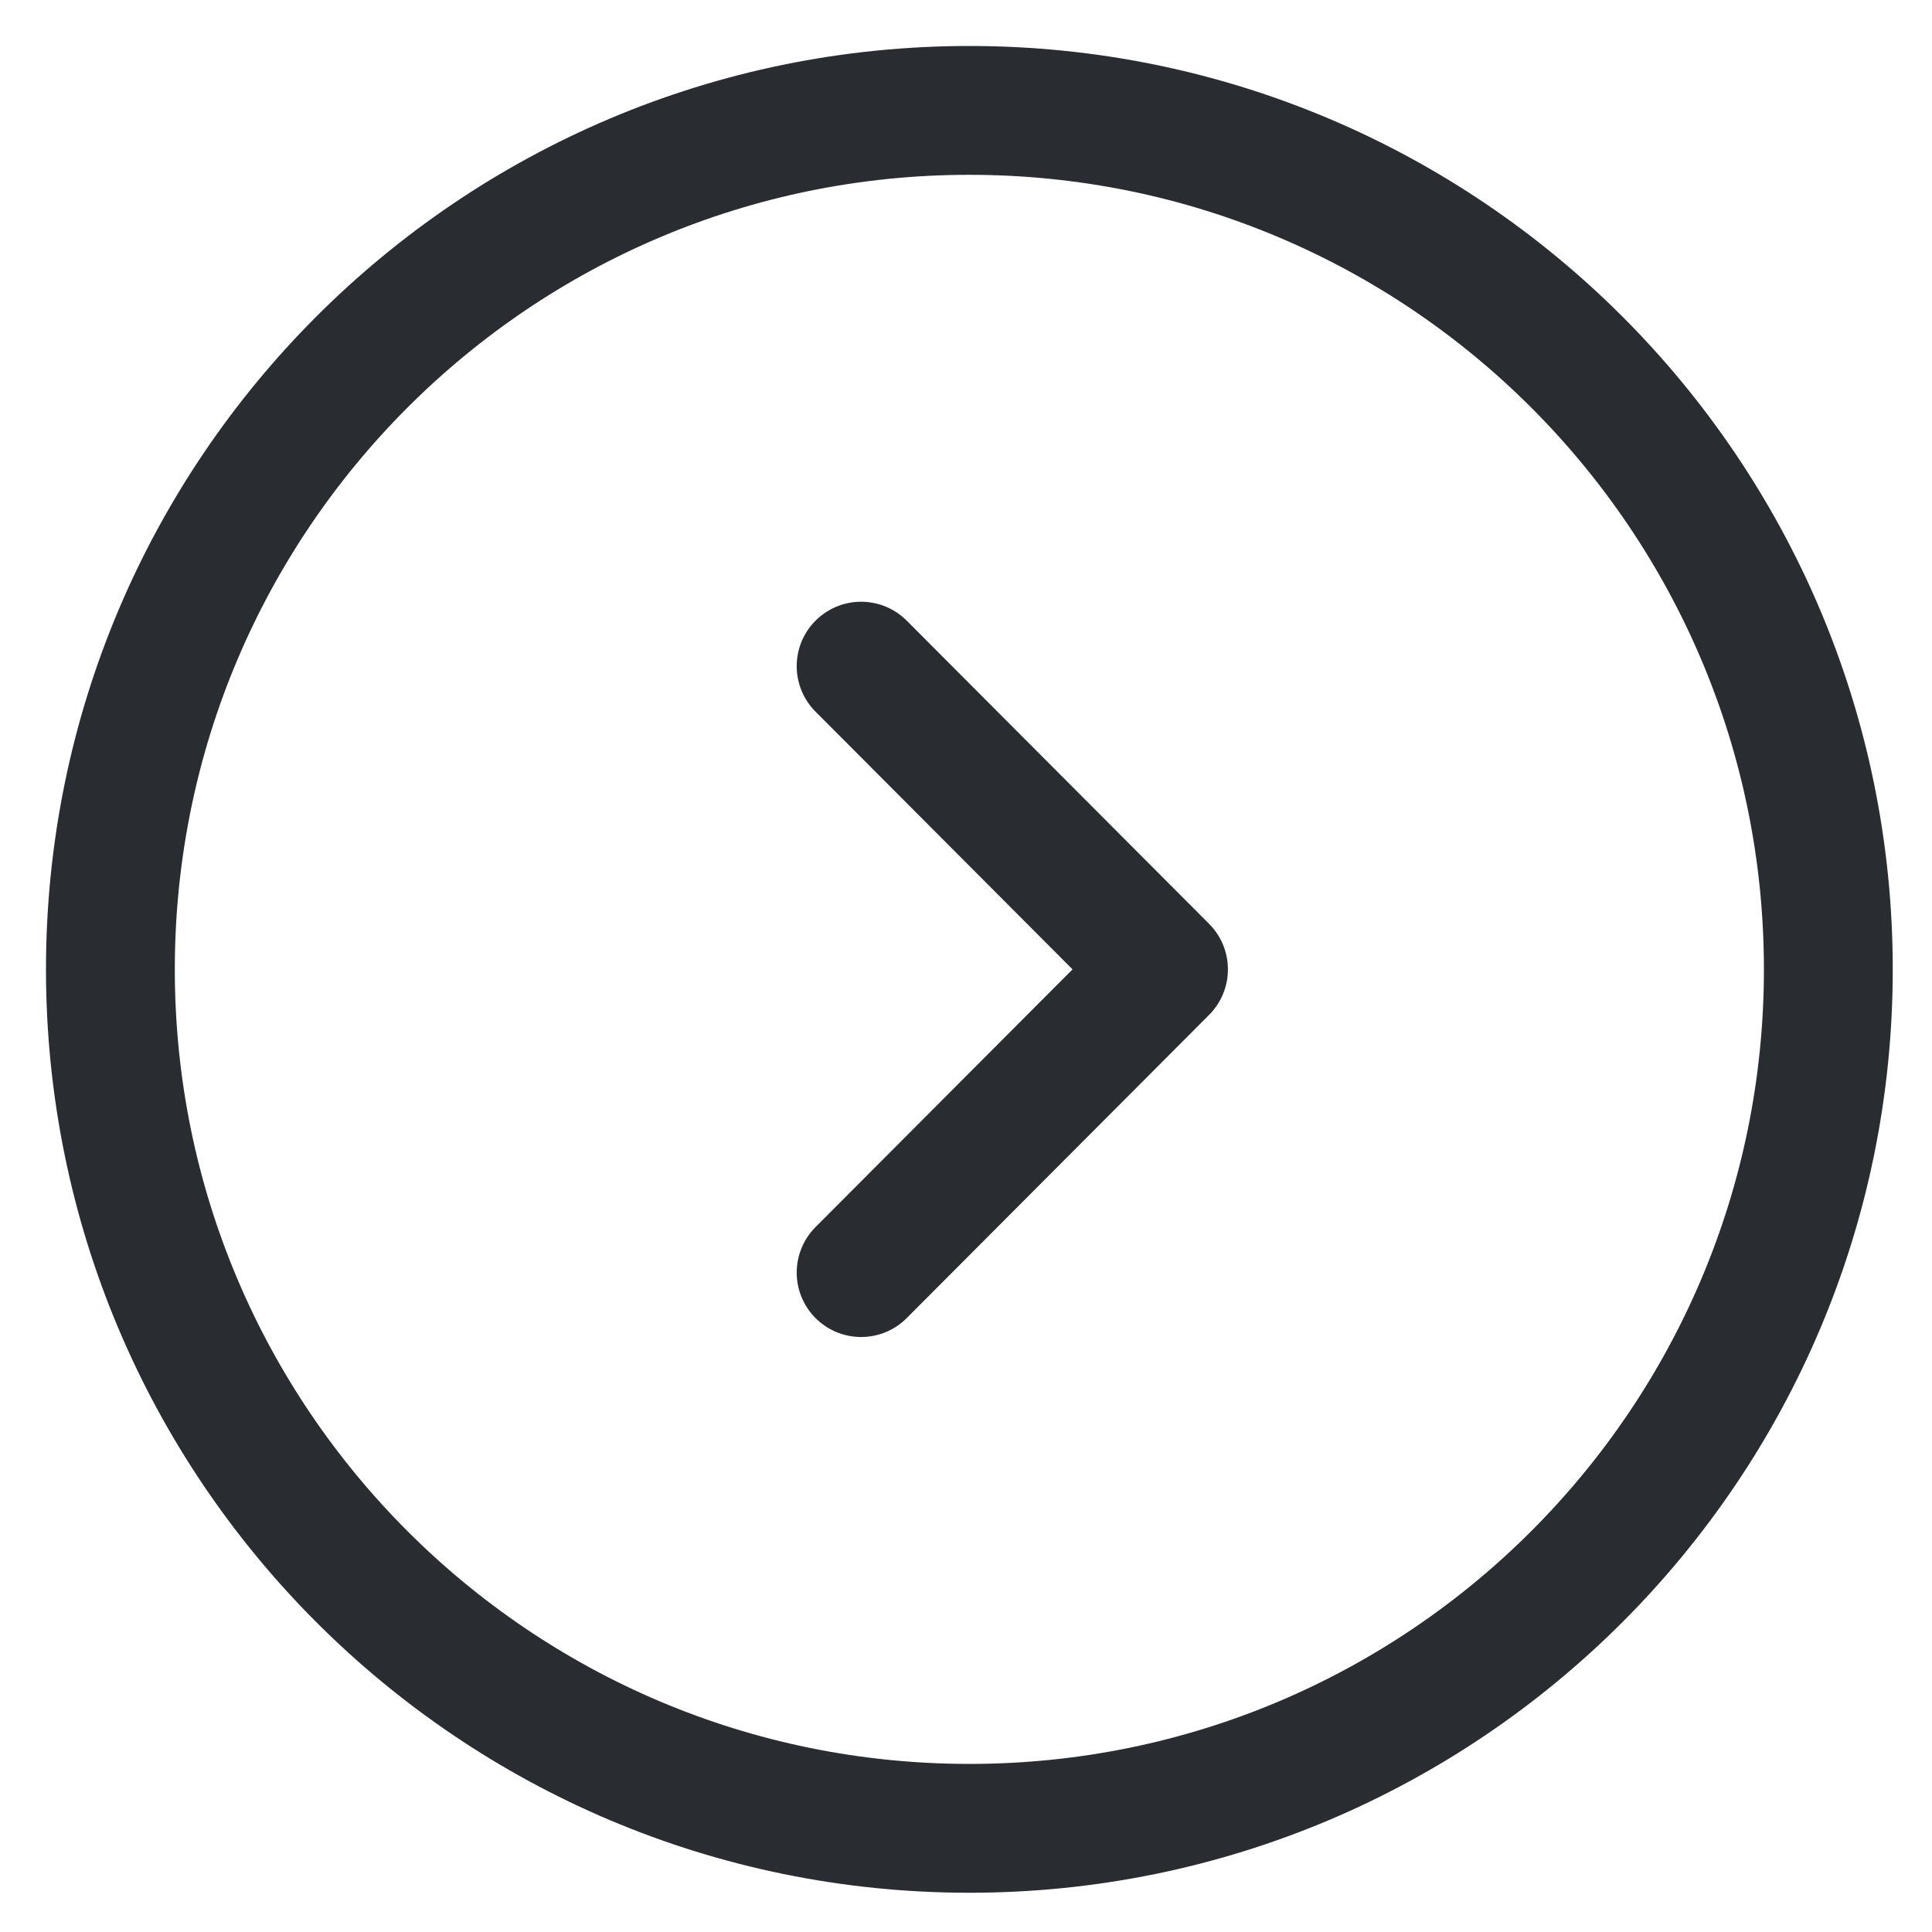 <svg width="35" height="35" viewBox="0 0 35 35" fill="none" xmlns="http://www.w3.org/2000/svg">
<path d="M17.561 33.122C26.155 33.122 33.122 26.155 33.122 17.561C33.122 8.967 26.155 2 17.561 2C8.967 2 2 8.967 2 17.561C2 26.155 8.967 33.122 17.561 33.122Z" stroke="#292D32" stroke-width="2.334" stroke-miterlimit="10" stroke-linecap="round" stroke-linejoin="round"/>
<path d="M15.6 23.054L21.078 17.561L15.6 12.068" stroke="#292D32" stroke-width="2.334" stroke-linecap="round" stroke-linejoin="round"/>
</svg>
